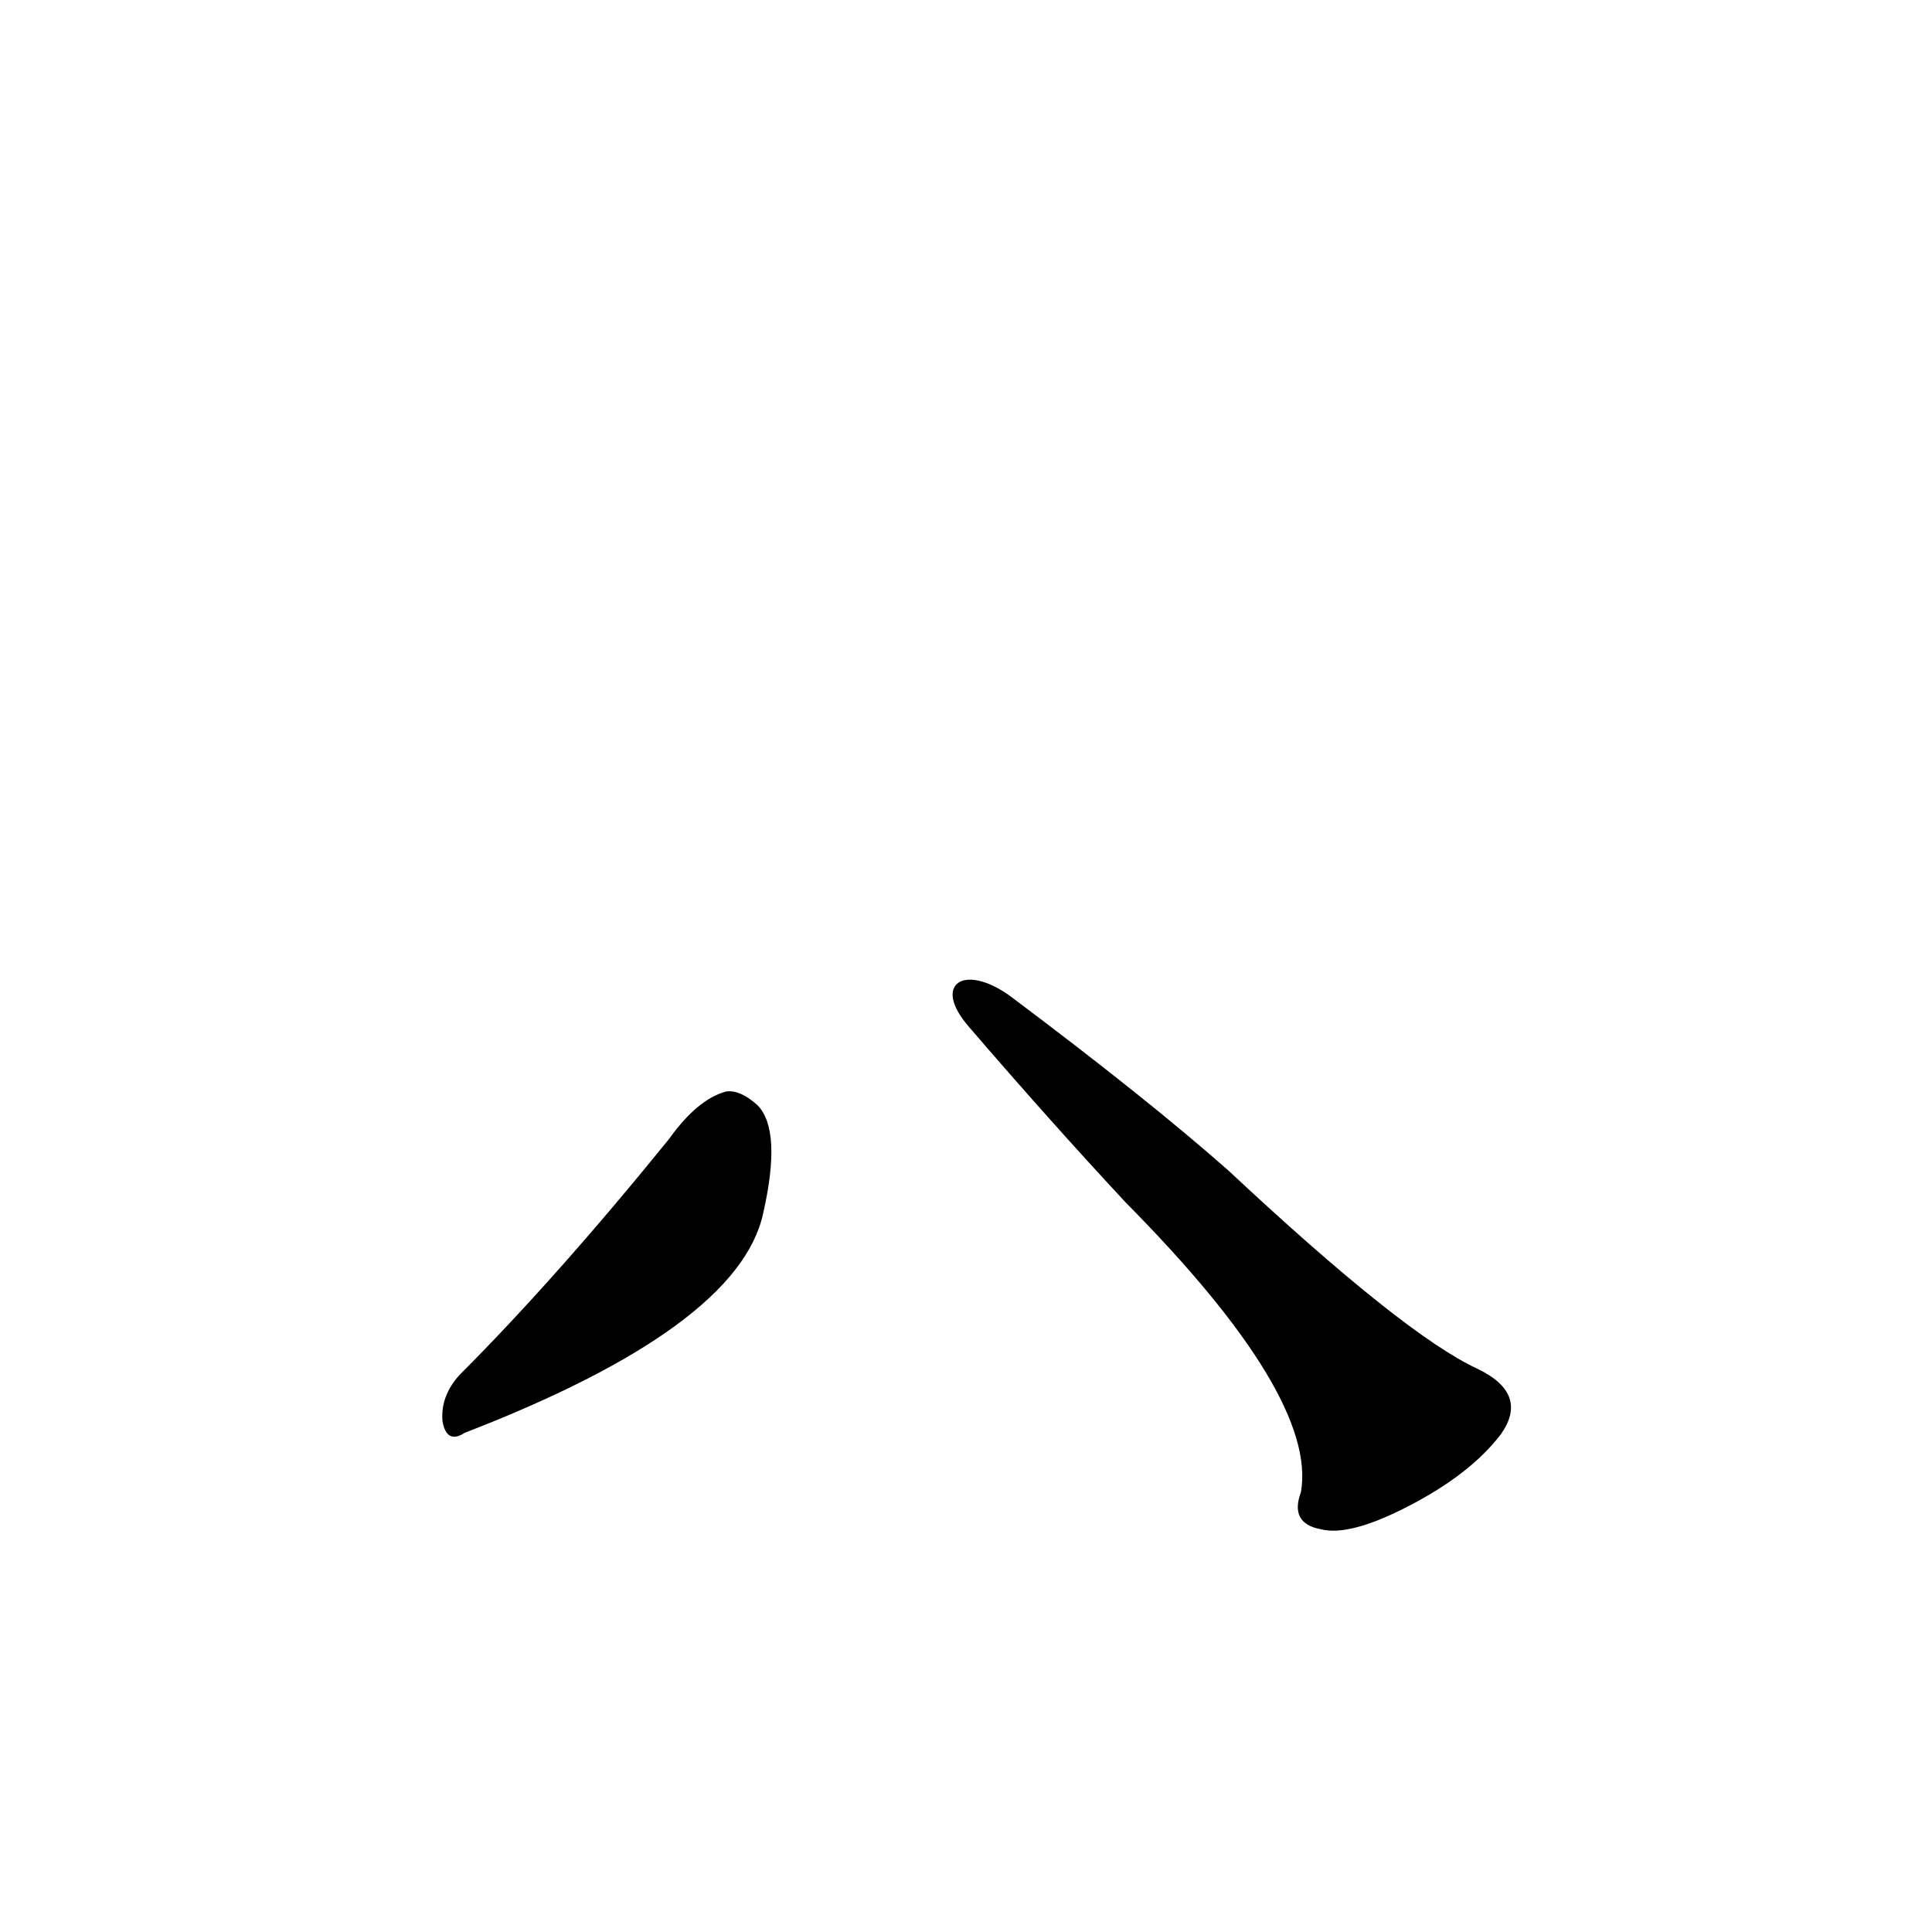 <?xml version="1.0" ?>
<svg baseProfile="full" height="1024" version="1.1" viewBox="0 0 1024 1024" width="1024" xmlns="http://www.w3.org/2000/svg" xmlns:ev="http://www.w3.org/2001/xml-events" xmlns:xlink="http://www.w3.org/1999/xlink">
	<defs/>
	<path d="M 244.0,729.0 Q 295.0,678.0 355.0,604.0 Q 370.0,583.0 385.0,579.0 Q 392.0,578.0 401.0,586.0 Q 414.0,599.0 404.0,643.0 Q 391.0,703.0 246.0,759.0 Q 237.0,765.0 235.0,753.0 Q 234.0,740.0 244.0,729.0" fill="black" stroke="#000000"/>
	<path d="M 536.0,529.0 Q 608.0,583.0 651.0,621.0 Q 744.0,708.0 783.0,726.0 Q 810.0,739.0 795.0,760.0 Q 779.0,781.0 746.0,798.0 Q 715.0,814.0 700.0,810.0 Q 684.0,807.0 690.0,791.0 Q 699.0,740.0 597.0,637.0 Q 557.0,594.0 514.0,544.0 C 494.0,521.0 512.0,511.0 536.0,529.0" fill="black" stroke="#000000"/>
</svg>
